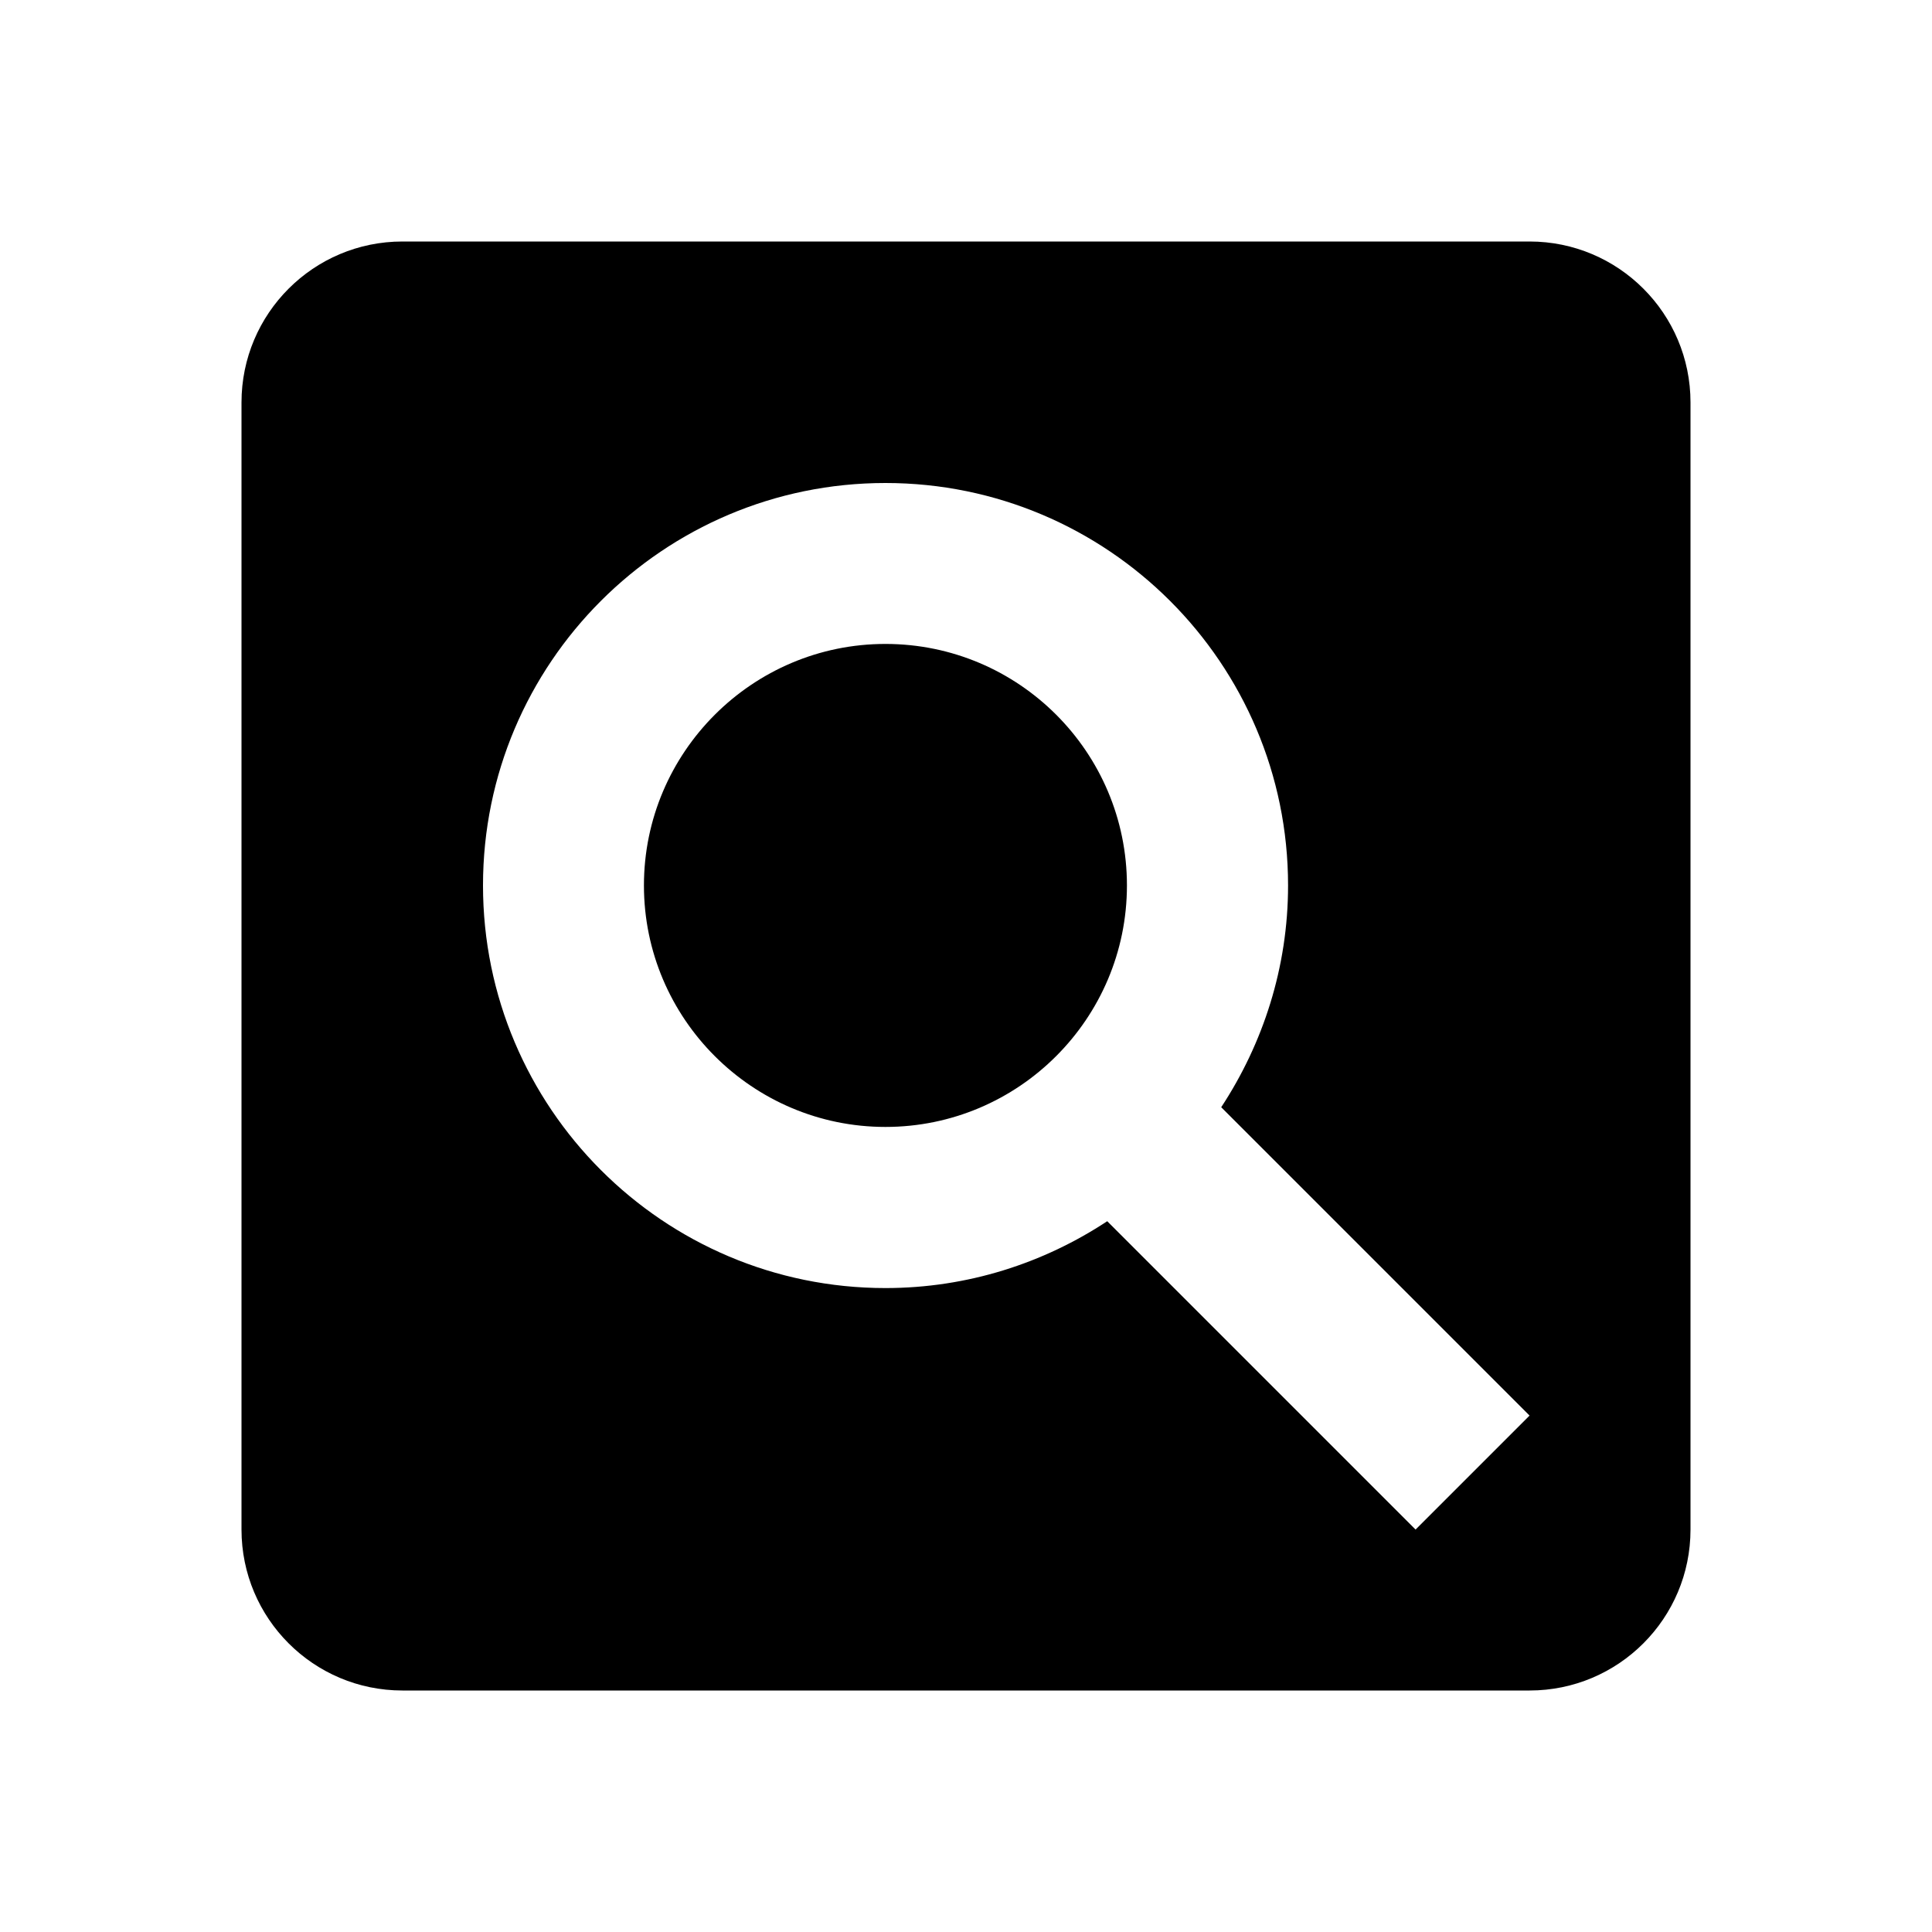 <svg height="1000" width="1000.0" xmlns="http://www.w3.org/2000/svg"><path d="m458.3 333.3c-68.9 0-125 56.1-125 125s56.1 125 125 125 125-56 125-125-56-125-125-125z m333.4-208.3h-583.4c-46 0-83.3 37.3-83.3 83.3v583.4c0 46 37.3 83.3 83.3 83.3h583.4c46 0 83.3-37.3 83.3-83.3v-583.4c0-46-37.3-83.3-83.3-83.3z m-59 666.7l-159.6-159.6c-32.9 21.7-72.3 34.6-114.8 34.6-115 0-208.3-93.4-208.3-208.4s93.3-208.3 208.3-208.3 208.4 93.3 208.4 208.3c0 42.5-13 81.9-34.6 114.8l159.6 159.6-59 59z" /></svg>